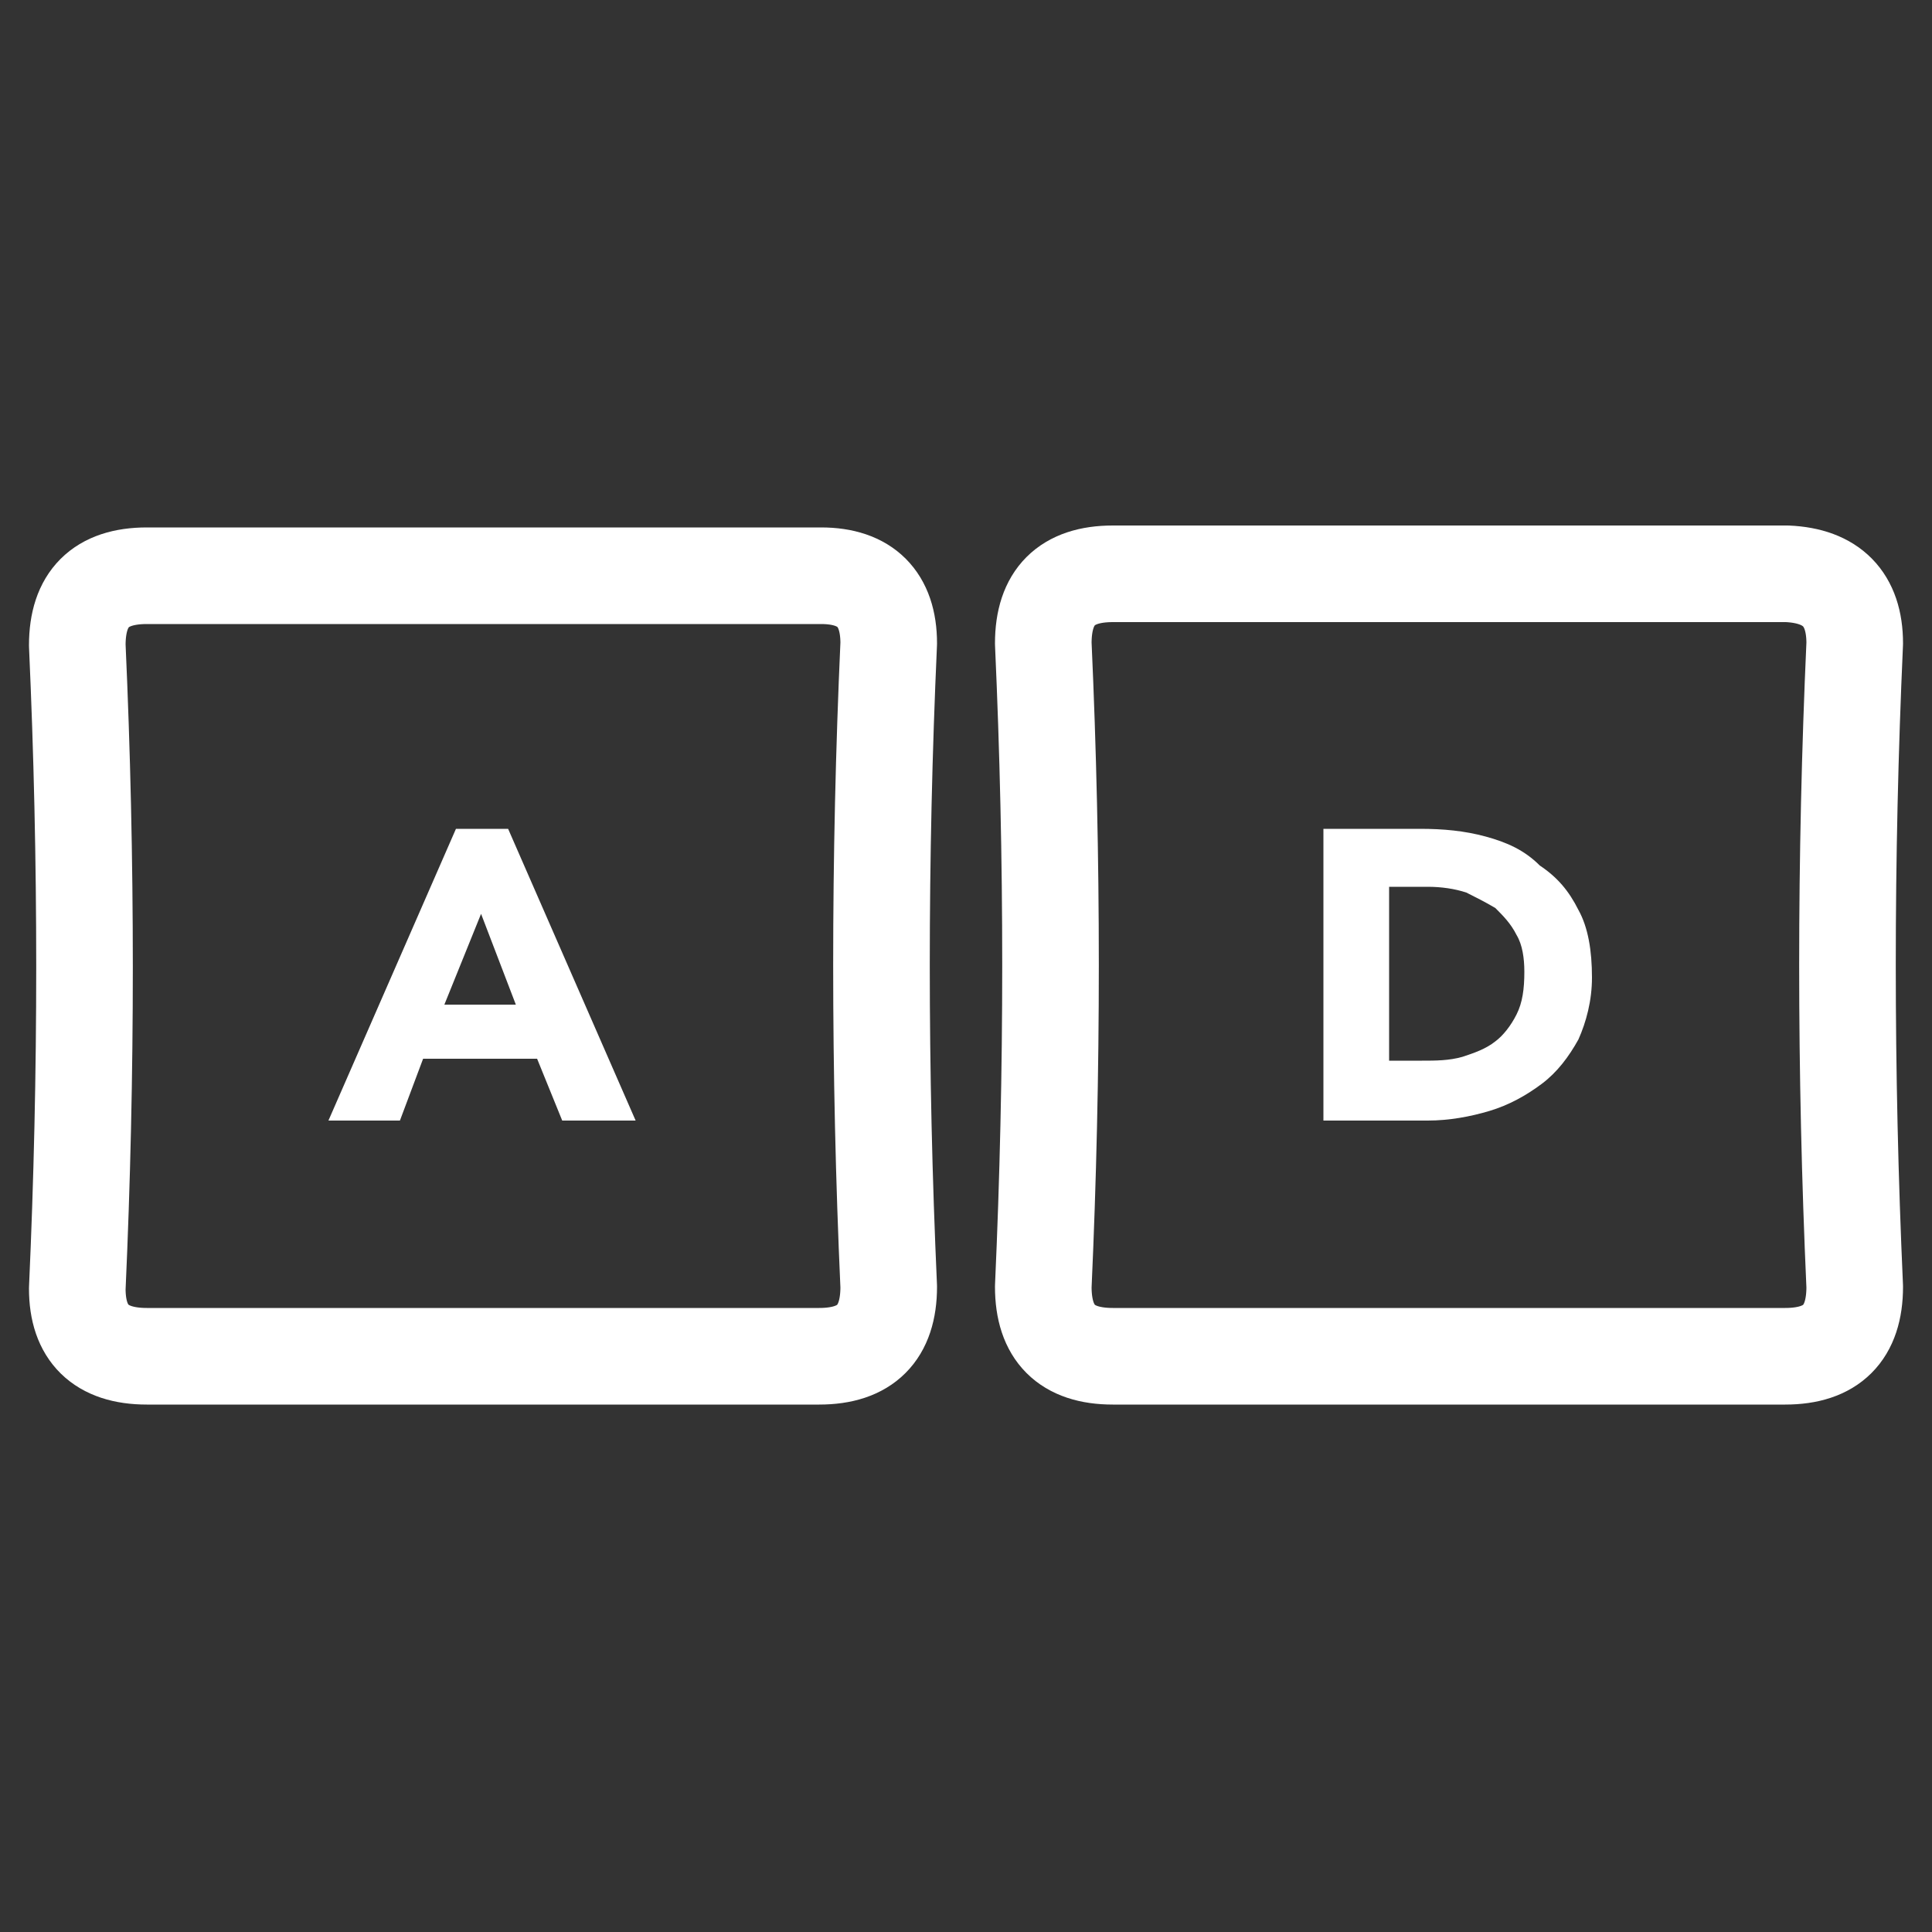 <?xml version="1.0" encoding="utf-8"?>
<!-- Generator: Adobe Illustrator 24.1.2, SVG Export Plug-In . SVG Version: 6.00 Build 0)  -->
<svg version="1.1" id="Layer_1" xmlns="http://www.w3.org/2000/svg" xmlns:xlink="http://www.w3.org/1999/xlink" x="0px" y="0px"
	 viewBox="0 0 100 100" style="enable-background:new 0 0 100 100;" xml:space="preserve">
<rect x="0" y="0" width="100" height="100" fill="#333333" stroke="none"/>
<g transform="matrix( 1, 0, 0, 1, 0,0) ">
	<g>
		<g id="Layer1_0_FILL">
			<path style="fill:#FFFFFF;" d="M26.3,42.9h-2.7L17,58h3.7l1.2-3.2h5.9l1.3,3.2h3.8L26.3,42.9 M26.7,52H23l1.9-4.7L26.7,52z"/>
		</g>
	</g>
	<g>
		<path id="Layer1_0_1_STROKES" style="fill:none;stroke:#FFFFFF;stroke-width:5;stroke-linecap:round;stroke-linejoin:round;" d="
			M46,33.3c-0.5,11.1-0.5,22.2,0,33.3c0,2.4-1.2,3.6-3.6,3.6H7.6C5.2,70.2,4,69,4,66.7c0.5-11.1,0.5-22.2,0-33.3
			c0-2.4,1.2-3.6,3.6-3.6h34.9C44.8,29.8,46,31,46,33.3z"/>
	</g>
</g>
<g transform="matrix( 1, 0, 0, 1, 0,0) ">
	<g>
		<g id="Layer1_0_FILL_1_">
			<path style="fill:#FFFFFF;" d="M76.9,43.3c-1.1-0.3-2.2-0.4-3.4-0.4h-5V58h5.4c1.1,0,2.2-0.2,3.2-0.5s1.9-0.8,2.7-1.4
				c0.8-0.6,1.4-1.4,1.9-2.3c0.4-0.9,0.7-2,0.7-3.2c0-1.4-0.2-2.6-0.7-3.5c-0.5-1-1.1-1.7-2-2.3C78.9,44,78,43.6,76.9,43.3 M77.4,47
				c0.4,0.4,0.8,0.8,1.1,1.4c0.3,0.5,0.4,1.2,0.4,1.9c0,0.9-0.1,1.6-0.4,2.2s-0.7,1.1-1.1,1.4c-0.5,0.4-1.1,0.6-1.7,0.8
				c-0.7,0.2-1.4,0.2-2.1,0.2h-1.7v-9h2c0.7,0,1.4,0.1,2,0.3C76.3,46.4,76.9,46.7,77.4,47z"/>
		</g>
	</g>
	<g>
		
			<path id="Layer1_0_1_STROKES_1_" style="fill:none;stroke:#FFFFFF;stroke-width:5;stroke-linecap:round;stroke-linejoin:round;" d="
			M96,33.3c-0.5,11.1-0.5,22.2,0,33.3c0,2.4-1.2,3.6-3.6,3.6H57.6c-2.4,0-3.6-1.2-3.6-3.6c0.5-11.1,0.5-22.2,0-33.3
			c0-2.4,1.2-3.6,3.6-3.6h34.9C94.8,29.8,96,31,96,33.3z"/>
	</g>
</g>
</svg>
